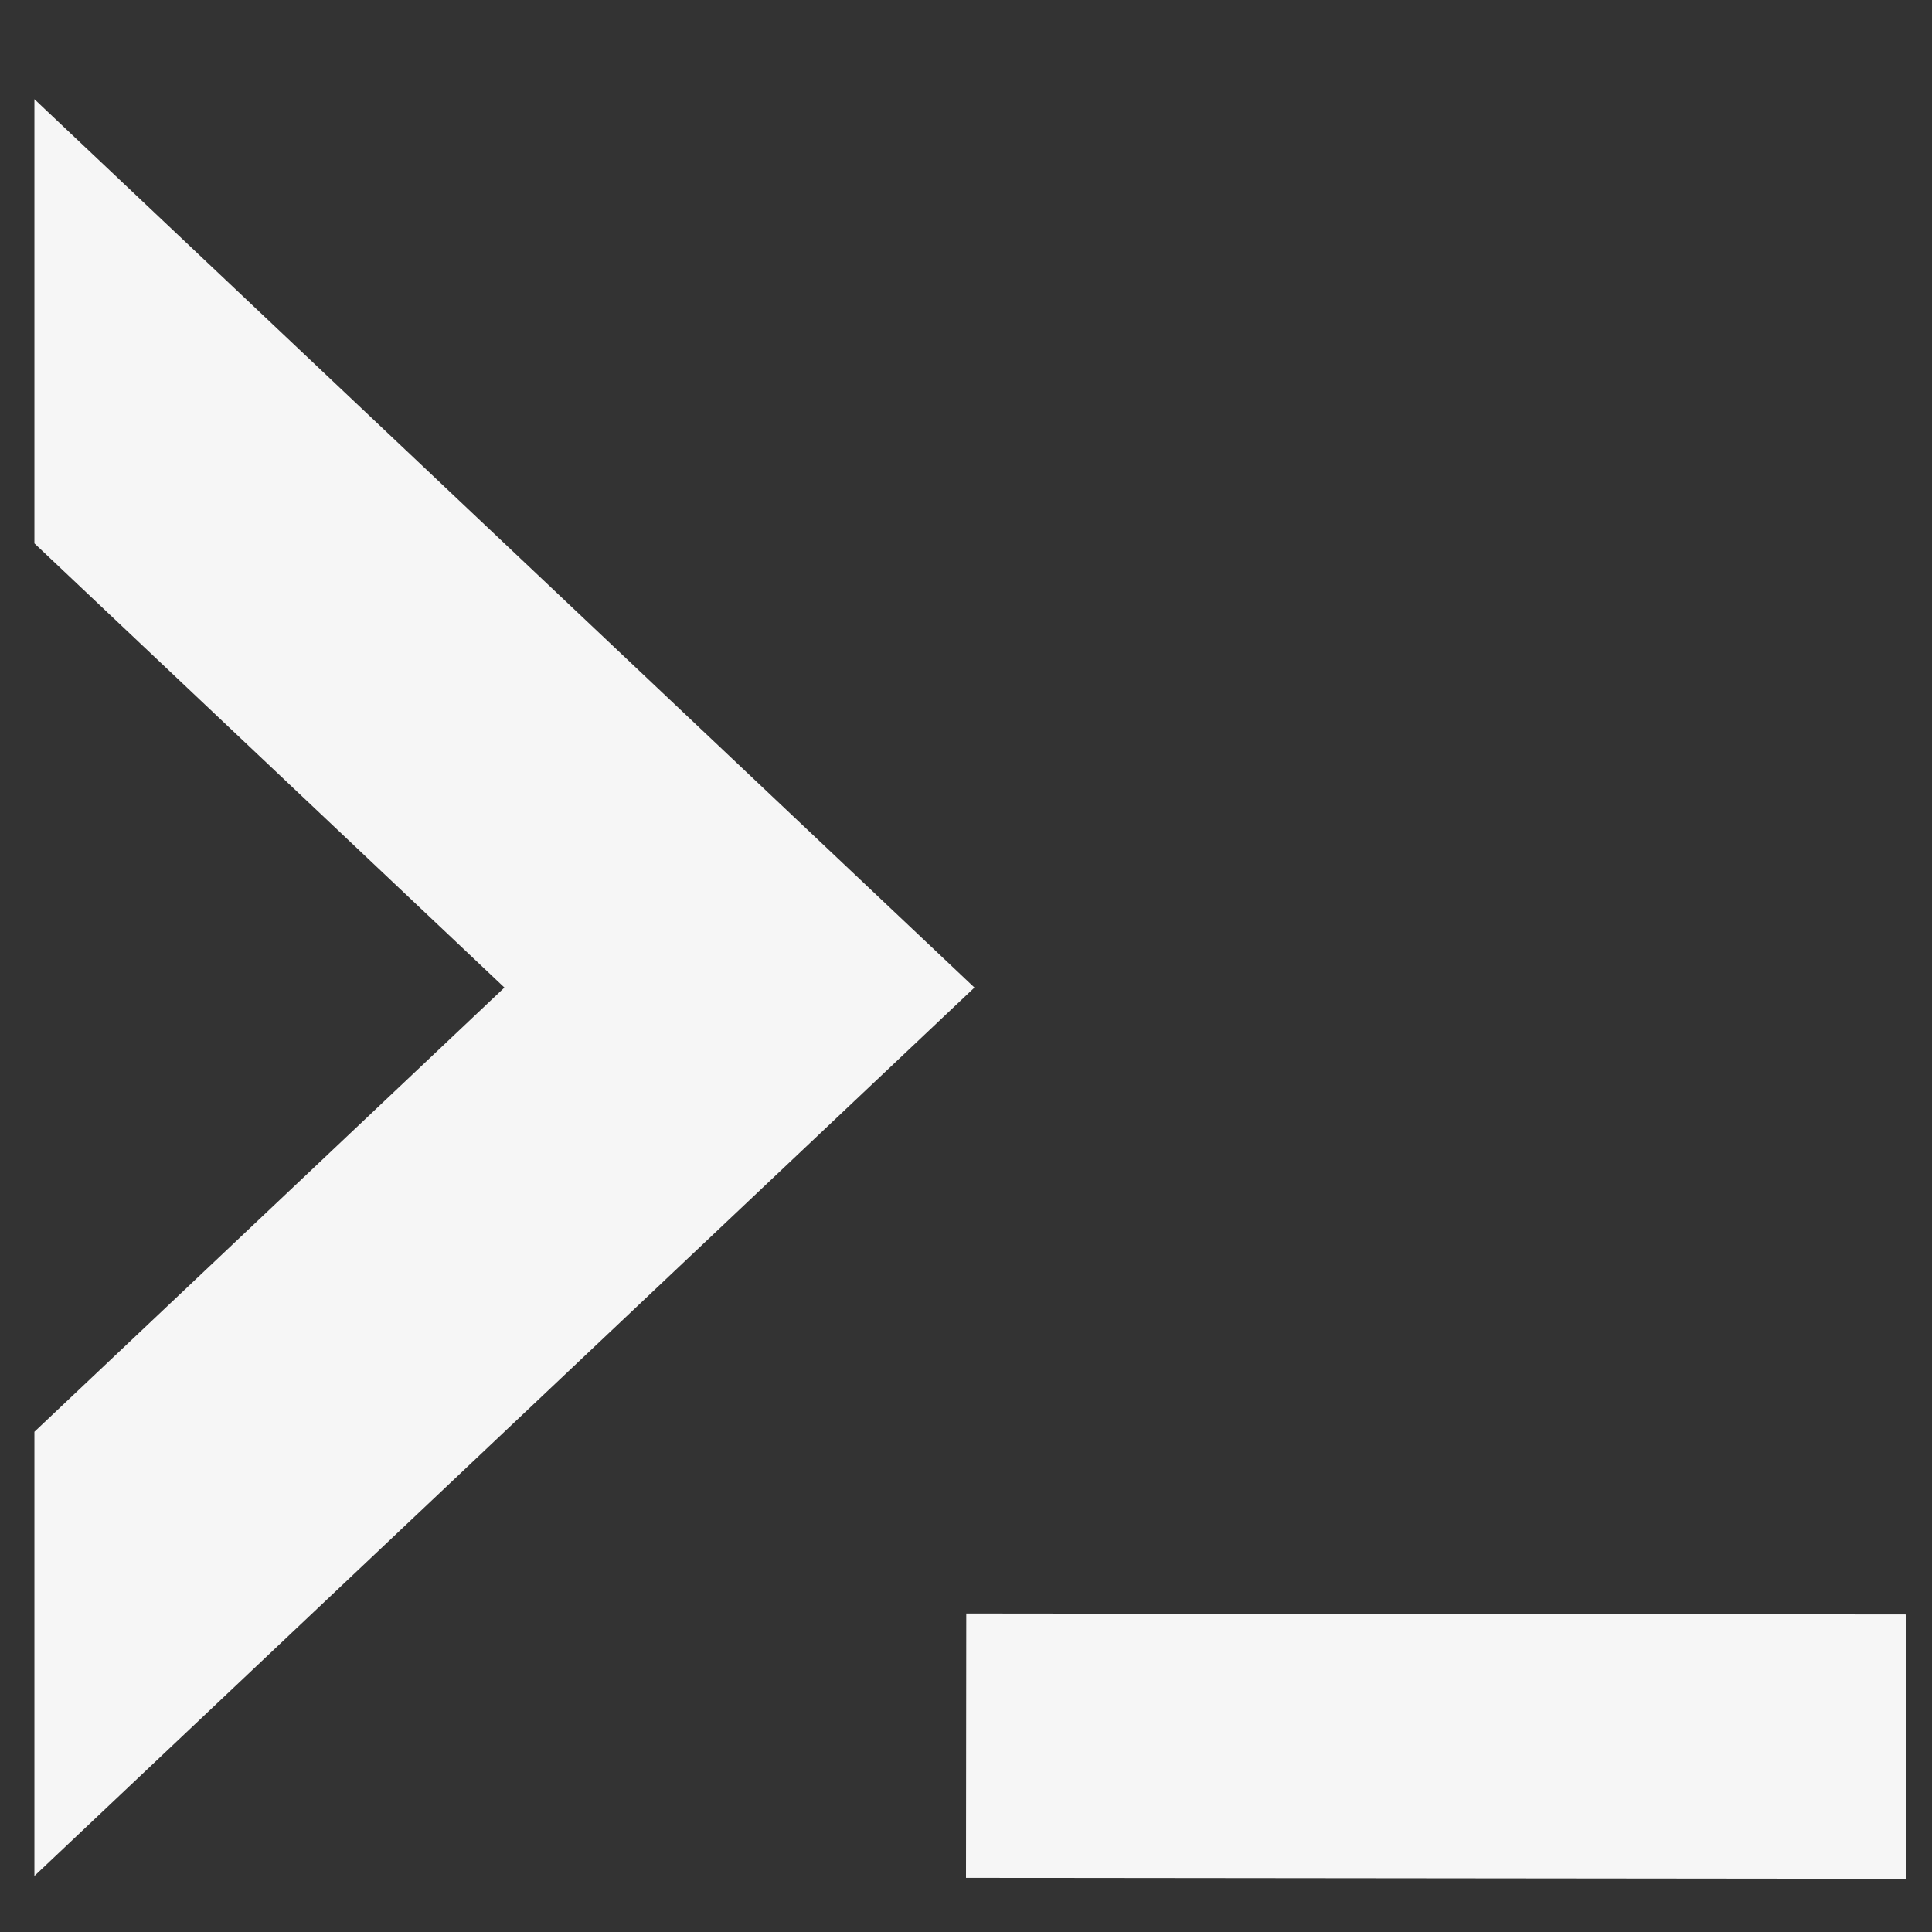 <?xml version="1.0" encoding="UTF-8" standalone="no"?>
<!DOCTYPE svg PUBLIC "-//W3C//DTD SVG 1.1//EN" "http://www.w3.org/Graphics/SVG/1.1/DTD/svg11.dtd">
<svg version="1.1" xmlns="http://www.w3.org/2000/svg" xmlns:xlink="http://www.w3.org/1999/xlink" preserveAspectRatio="xMidYMid meet" viewBox="0 0 640 640" width="64" height="64"><rect x="0" y="0" width="640" height="640" fill="#333333" stroke="none"/><defs><path d="M322.8 327.14L11.4 621.43L11.4 474.29L167.1 327.14L11.4 180L11.4 32.86L322.8 327.14Z" id="b1UIbSbXeq"></path><path d="M320 622.06L631.4 622.38L631.48 534.81L320.09 534.49L320 622.06Z" id="bu6O9vIRZ"></path></defs><g><g><g><use xlink:href="#b1UIbSbXeq" opacity="1" fill="#f6f6f6" fill-opacity="1"></use></g><g><use xlink:href="#bu6O9vIRZ" opacity="1" fill="#f6f6f6" fill-opacity="1"></use></g></g></g></svg>
